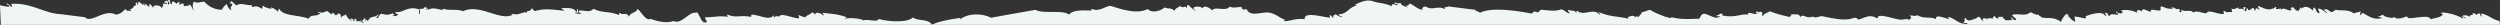<svg height="10.25" viewBox="0 0 1030.98 10.25" width="1030.98" xmlns="http://www.w3.org/2000/svg"><rect x="0" y="0" width="1030.98" height="10.25" fill="#333333" stroke="none"/><g fill="#f0f6f3"><path d="m677.06 5h-.35c.19-.06.29-.06.35 0z"/><path d="m608.69 4.08c0 .36-.58.45-.06.64.1-.61 1.34.39 1.8.5 5-2.49 16.26-.57 21.07.36.85-.15.81-1.45 2.62-.4.68-.65 1.07-.71 1.23-1.18 3.22.24 5.92.85 8.53-.17 1.47.36 2.27 1.72 3.54 1.64-.18-.32-1.39-1.33-.61-1.36 1.63.57 2.58-.13 3.21 1.28.09-.38 0-.92.46-.93 2.62 2.39 6.66-1.38 9.1 1.51 1.09-.08-.5-.56-.26-1 4.78 2.1 7.65 1.61 12.3 2.79-1.35-.68 1.73-1.55 2.33-1.08a1 1 0 0 1 .31.34c-.54.44.23.44 0 0a3.76 3.76 0 0 1 .43-.27s.85.26 1.1.1c-.06 0 1.58-1.61 1.27-1.87 1.38-.06 2.16-.76 3.44-.93 2.36 1.56 5.43 2.43 7.08 3.27a8.12 8.12 0 0 1 -.69-.62 10.14 10.14 0 0 0 1.43.69c.22.07 1.07-.29 1.49-.18 4.2 1 7.89.55 10.92.51.9-1.12.4-1.64 2-2.09 2.14.28 5.27 2.84 6.57 1-.92 0-1.21.51-1.44-.46 1.41.56.85-1 2.27-.44.68.1-.28.57.3.68 5.57 1.08 7.65-1 10.85-.3-.32-.09-.54-.24-.39-.66.91-.51 2.9.91 4.06.06-1.94 0-.32-.56.1-1-.24 1.3.51 0 1.43.45.62.26-.18 1.53.58 1.69.11-1 1.65-1.22 2.79-2a50.73 50.73 0 0 0 8.88 2.46c-1.48-.27 1-.84-.48-1.33 1.52.51 3.59-.63 4.31 1.38.42-1.62 2.62.25 3.7 0-.54-.63 1.5.5 1.16-.54 1.15 1.21 2.81-.07 4.07.06 4.35.94 9.62 2 12.5.86 1.59-.63 2.4.51 2.16.53 2.24-.22 4.57-2.59 7.83-.56.94-.35.3-.62.83-.9 2.46-.36 5.73 1.1 8.74 1.48 1.25.17 3.72-.79 3.67.35.61-1.07 1.67-1.18.19-1.93 1-.43 3.16.59 3-.37 3.33 1.88 5.25.52 8 1.73-.43-2.22 3.58-.4 5.68.14-.57-.28-1-.92-.42-.94 2.27.27 4.5 3.39 7.88 2.7-1-.47-.9-.24-2.2-.21 1.66-.85.15-1.76 1.32-2.15.8 1.92 2.4.51 3.63.67-.27-.1-.72-.08-.7-.4 1.55.46 1.51-.77 2.66-.72.55.33 1.13 2.15 1.71 1.46-.89-.12 0-1.07.46-.93 1 .71 2.17-.52 3.3.32a1.41 1.41 0 0 1 .86-1.23c.06.49 1.41 1.54 1.77.82-1.54-.66 1.26-.38 1.9-.47-1.06.74.66.52.61 1.36a8.19 8.19 0 0 0 3.38-.29 1 1 0 0 1 -1-.75c.84 0 1.47 1.7 2.14.85.1-.55-1-1.05-1.67-1.78 1.74-1.27 5.47.78 7.52-1.24 1.25.19 1.68 1 3.24 1 .26-.55.35.76.92.53.74 1.57 5.09 0 7.34 1.8.39-.53.18.35 1.28.57-.45.38 1.84-4.16 2.69-3 1 .24-.78.78.51.82a5.22 5.22 0 0 0 2.78 2.2c-.31 0-.43-2.38-.55-2.15 2-.1 6.07 1.67 4.51-.08 2.36-1 7.44-2.4 8.17-.21 1.29-.55-.78-1.18.12-1.29 1.27 0 .68.75 1.71 1.46.12-1.29 2-.71 3.39-.65.56-1-1.15-.36-.6-1.36.47.54 1.68 1.19 2.53.57.18-.63-.43-.69-.63-1a10.78 10.78 0 0 1 6.78 1 2.09 2.09 0 0 0 .49.39 1.66 1.66 0 0 0 -.49-.39c-.87-1 .92-1.69 1.69-.48.44-2.36 3.23.68 4.1-.26-1.3-1.23 2.95.1 3.72-.29.25-.45-.26-1.71.53-1.59 1.9.48 2 1.2 5.1.82-.42-.09-1 0-1.07-.42 2.74.12.55.89 3.27.63.55.87-.68 1.19.61 1.36.64-.08 0-.43.09-1 1.89 1.09 3.91-.32 5.07 1.13 1.5-1.13 3.82.51 5.54.2.33-1.76 5.32.86 7 .34.12-.88-.54-.71.13-1.29 1.46 1.16 2 .17 3.27.63-.26-1.14.25-.95-.57-1.68 1.29.79 2.17 0 3.36-.34-1 1.31 1.84-.11 2.1 1.18.24-.6-1-1.49.5-1.25.94-.07-1 1.39.21 1.65.52-.15.17-1.24.86-1.23.25 1.86 1.58-.14 2.23-.11s.15 1.09 1 1.07c-.25-1.56 1.35-.8 1.49-.18.39-.73-1.14-1.51-.21-1.65 1.84.69 3.84 1.95 5.68 1 1 .16.89-.92 1.69-.61-.18.27-.46.81.12.82 1.41-.09 2.12-.56 1.93.71.44-2.26 2.69.56 4.24-.39-.28-.26-.81-1.07 0-.84.82-1.11 1.51 2 2.72 1-.33 1.85 1.09-2.58 1.31-.63 1.52-1.43 3.14-.62 4.74.77.11-.48 0-1.2.49-1.26 1.32 1.13.09 1.22 2 2.47.56-.94-1.09-1.76-.18-2 1.52 0 3.59 2.45 3.54 1.64-.38-.26-1.79-1.25-1-1.4 2.16 0 1.84 1.61 3.6 1-.53-.34 1.11-.41.83-.9 1.19.79 5.16-.38 7.61 1.7.71-.73 1.59-.2 2.69-1 .16.49-.59 1.63.21 1.65a.91.91 0 0 1 .83-.9c2.18 1.27 4.51 3.05 7.94 2.05-.63-.24-1.51-.31-1.77-.82 1.34.48 1.12-.7 2.26-.43-.57.62 4.56 1.83 4.37.74 1.14 1.71 5.17-.16 5.2-.16s.51.74 1 .75c2.8.06 8.56-1.58 8.84.51 1.29-.59 5-.77 5.07-2.37-.14.49-.61 0-.7-.39 2.1-.28 6.87 1 9 2.48.17-.62-.43-.68-.64-1 1-.27 1.15 1.5 1.8.49-.8 0-1.14-.38-1-1.07.67.44 1.88-.12 2.51.89.5-1.67 1.72 0 1.25-1.51 1.2-.17 1.37.41 1.77.82-.17-.89.82-.55 1.19-.86.19.3.6 1.9 1 1.07-.42-.1-.35-.55-.27-1 3.12.71 4.68 2.6 7.46 3.08l.17 1.76h-1030.6l-.35-8.25a16.15 16.15 0 0 0 3.73.64c.42-1-1.17-.56-1-1.4 1 .3 1.3 1.05 2.07 1.49.6-.68-.8-1.29.2-1.28 7.85-.49 13.54 4 19.87 4.23l10.18 1.29c2.6 2.69 7.83-3.58 12.7-1.11 2-.09 3.2-1.53 4.06-2.43-.31 1.31 1.3-.2.28 1 1.58-.69 2.52.93 1.56-.83 1.72-.14 1.15-1.64 2.44-1.47 0-.81-.6-1.07.49-1.25 0 .38-.15.9.27 1 .12-.48 0-1.2.5-1.25a6.9 6.9 0 0 1 1.7 1.46c.1-.38 0-.93.47-.93 0 .38-.16.91.27 1 .34-1.62 1 .57 1.8.5.2-.55-.47-.88.1-1 .63-.36 1.16 1.67 1.73 1.14-1-.86 3.19-1.21 3.27.63.3-1.35 1.14-1 .23-2.26.59.67 1.11-.28 1.79.5.69-1.09-1.22-.31-1-1.07.53 0 .67-.48 1.17-.54.62.71.2 1.41.57 1.68 1.36-.6-1-1.53.19-1.93 1 .17 0 1.83 1.31 1.75-.45-1.82 1.39-.8 1.86-.1a1.8 1.8 0 0 1 1.19-.86c0 .49-.25 1.17.24 1.32.14-.56.71-.68 1.53-.5 0 .38-.15.91.27 1 .25-.29 1.76.12 2.29-.75.52.56 1.82 3.3 1.62 2.43a3.74 3.74 0 0 1 0-3.59c1.84 1 2.79-.16 4.43.1a9.21 9.21 0 0 0 7.07 3.25 9 9 0 0 1 2.09-2.41c.19 1 1.26 2.87 2 2.47-1.59-1.15 1.92-2.46-.84-2.69a2.34 2.34 0 0 1 .84-.9 25.75 25.75 0 0 0 2 1.83c1.52-1.63 5.63.52 6.32-.38 0 .38-.15.91.27 1 2.22-.86 3.15.46 4 .71.11-.48 0-1.21.5-1.26.19.8 4.85 1.87 2.9.6a6.46 6.46 0 0 1 3.14 1.93c.12-.48 0-1.21.5-1.26 1.47 3.1 8.07 2.43 12.18 4.09.72-2 3.1-.68 4.65-2.17.09-.9-1.07.67-.67-.71 1.76.81 2.22 0 3.73-.3a15.87 15.87 0 0 0 1.72 1.45c0-.58.44-.71 1.16-.54-.8 1 .32 0 .64 1 .45-1 .56 0 .83-.9 1.78.17.77 1.21 1.31 1.75.2-1 1.49-.78 2-1.43.21 1.25 2.06 2.89 2.68 2.85-.31-.12-1.52-1-.63-1 1.2-.17.67.9 1.37 1.11.19-.55-.47-.89.09-1 .12.58.41-.11.76-.26 0 .49-.24 1.18.24 1.33.47-1 3.28 1.33 2.57.24-.18-.47-1.41-.18-1.4-.78 1.74.79 1.09-1 2.3-.76.09.57-.63.77-.1 1 .46-1 .65-.36 1.1.1 1.28-2.65 2.6-1 4.35-2.85.25.82-1.8 1.51-.16 1.62a3.09 3.09 0 0 1 1.3-1.83c2.21.55 2.89.62 4.83-.19 0 .42.61.35.66.71-.14.6-.58-.24-.76.25a1.74 1.74 0 0 0 2.26-.42c-.32-.38-1.35-.23-1-1.08 2.91.66 5-2.78 9.72-1 0 .47-.39 2.63.21 1.65.13-.79.21-1.55-.18-2 1.71.37 2.14-.36 2.3-.76a2.64 2.64 0 0 1 1 .75c-.41 0-.94.45-.43.61 0-.49 1.11-1 .73.07 1.86-2.12 7.22 1.06 6-.73 2.64 1.06 5.68 0 8.4 1.12 6.87-3.31 15.59 4.37 20.63 1.37-.39 0-.92-.24-.34-.36 3.29 1 4.18-1.17 6.34-.37-.77-.24.34-.44-.16-.9.87.65 1.72-.56 2.21-1.19-.14.8.46 1.07 1 1.4 4.21-1.37 8.6-.42 12.6-.11-.93-.13-1.23-.72-1.74-1.15 2.21.09 5.12-.43 6.14 1.56.53-.15.18-1.23.86-1.22a1.91 1.91 0 0 0 .21 1.65c-3.69-.58.08 1 1.1.11-.81 0-1.14-.38-1-1.08 2.56-.22 4.15 1.1 6-.73 3.41 1.88 6.79.9 10.47 2.62.1-.38 0-.92.47-.93.45 1.25 3.1-.6 3.54 1.64 1.17-2.2 2.91-1.38 3.65-3.24.81.2 3.6 5.38 5.32 4.05 2.89 1.07 6.8 2 9.54.9 3.34 1.7 6.65-4.35 9.4-3.3.18-1.9 2.84 5.23 3.06 4-.4-.1-.53-.4-.67-.71.75.26 1.1 1 1.81.49.19-.93-.74-1.06-.54-2 3.09.09 6.17-.83 9.46-.13a.64.64 0 0 0 .53.11c-.18 0-.36-.08-.53-.11-.44-.31-.59-1.05-.11-.93 3.53 1.47 4.87 0 9.54.9.09-.37 0-.92.46-.93 3.59.22 6.86 2.63 9 .22 0 .32-.07.64-.1 1 1.07-.9 1.55-.54 2.27-.44.82-1.62 4.65.43 8.06.77.58-.69-.82-1.31.13-1.3a22.11 22.11 0 0 0 2.51.89c.61-1 2.08-1.1 2.79-2 1-.14.67.71 1.4.78-.27-1.33 2.94-.53 3.27.64a1.66 1.66 0 0 0 -.24-1.33c3.82.5 6.28.47 10.17 1.94-.45 0-.88 0-.8.58 1.68-.77 7.59.09 7.34.69 1.77-.81 6.08.92 6.36-.69 4.24 1.28 12.19 1.58 14.13-.62 2 1.67 6.46.49 7.84 3 3.51-1.61 8.17-2.24 11.75-2.8a1.4 1.4 0 0 1 -.46.93c2.73-2.62 8.74-3.17 13.06-1l18.34-3.25c3 1.79 11.62-.1 13.88 2 1.53-2.22 6.73-1.71 9.42-1.71a.33.33 0 0 1 .06-.65c3 1.38 5.64-1.39 7.8-1.23 4.84 1.54 10.66 3.44 15.21 1.28 1.75 2.06 6.12.4 6.73-.67 2.41.8 2.64 0 4.31 1.39.26-1.34 2.14-1.36 2-2.09 2 1.49 2.38-.5 2.88.93.74-.51-.41-1 .85-1.22.73.78 2.5 2.38 3.11 2.25-3.36-1.66 2.35-2.23 2.66-.73.56-2 3.4 0 4 .71.87-1.9 5.9.63 7.19-1.6 1.66.86 3.84 0 5.16.16-.8.68.06.37.28 1a2.33 2.33 0 0 0 1.5-.19c1.52 3.61 6.35 1 9.46 1.55 2.89.47 4.64 2.61 6.68 2.95a.76.76 0 0 0 -.73.55c2.83 0 4.93-1.29 8.6-.82-.44-3.31 7.34-.85 10.42-.64.21-.54-.46-.88.1-1 .74.16.63.93 1.37 1.1-.43-1.1.18-.92.89-1.54.28.49 3.07 1.7 2.51.89-.68-.11-1.21-.33-1.41-.79 3.83-.12 4.23-3 7.64-3.62-.28-.1-.72-.08-.7-.39 3-1.51 5.26-2.28 7.89-1.21 1.29.47 5.62.75 7.21 2-.46-1.53 1.88-.85 2.26-.43.66-1.18-1.63-.22-1-1.4a2.55 2.55 0 0 0 2.57.24c-.9.71 2.5 2.07 2.77 1.9a2.7 2.7 0 0 1 -1-.75c1.33.47 1.24-.56 1.93-.79 1.66.7 3.63 2.76 5.31 2.45-.89-.41.43-1.4 1.22-1.18 2.76 1.72 4.95-.63 8 1.08-.75-1.43.55-.53 1.22-1.18z"/></g></svg>